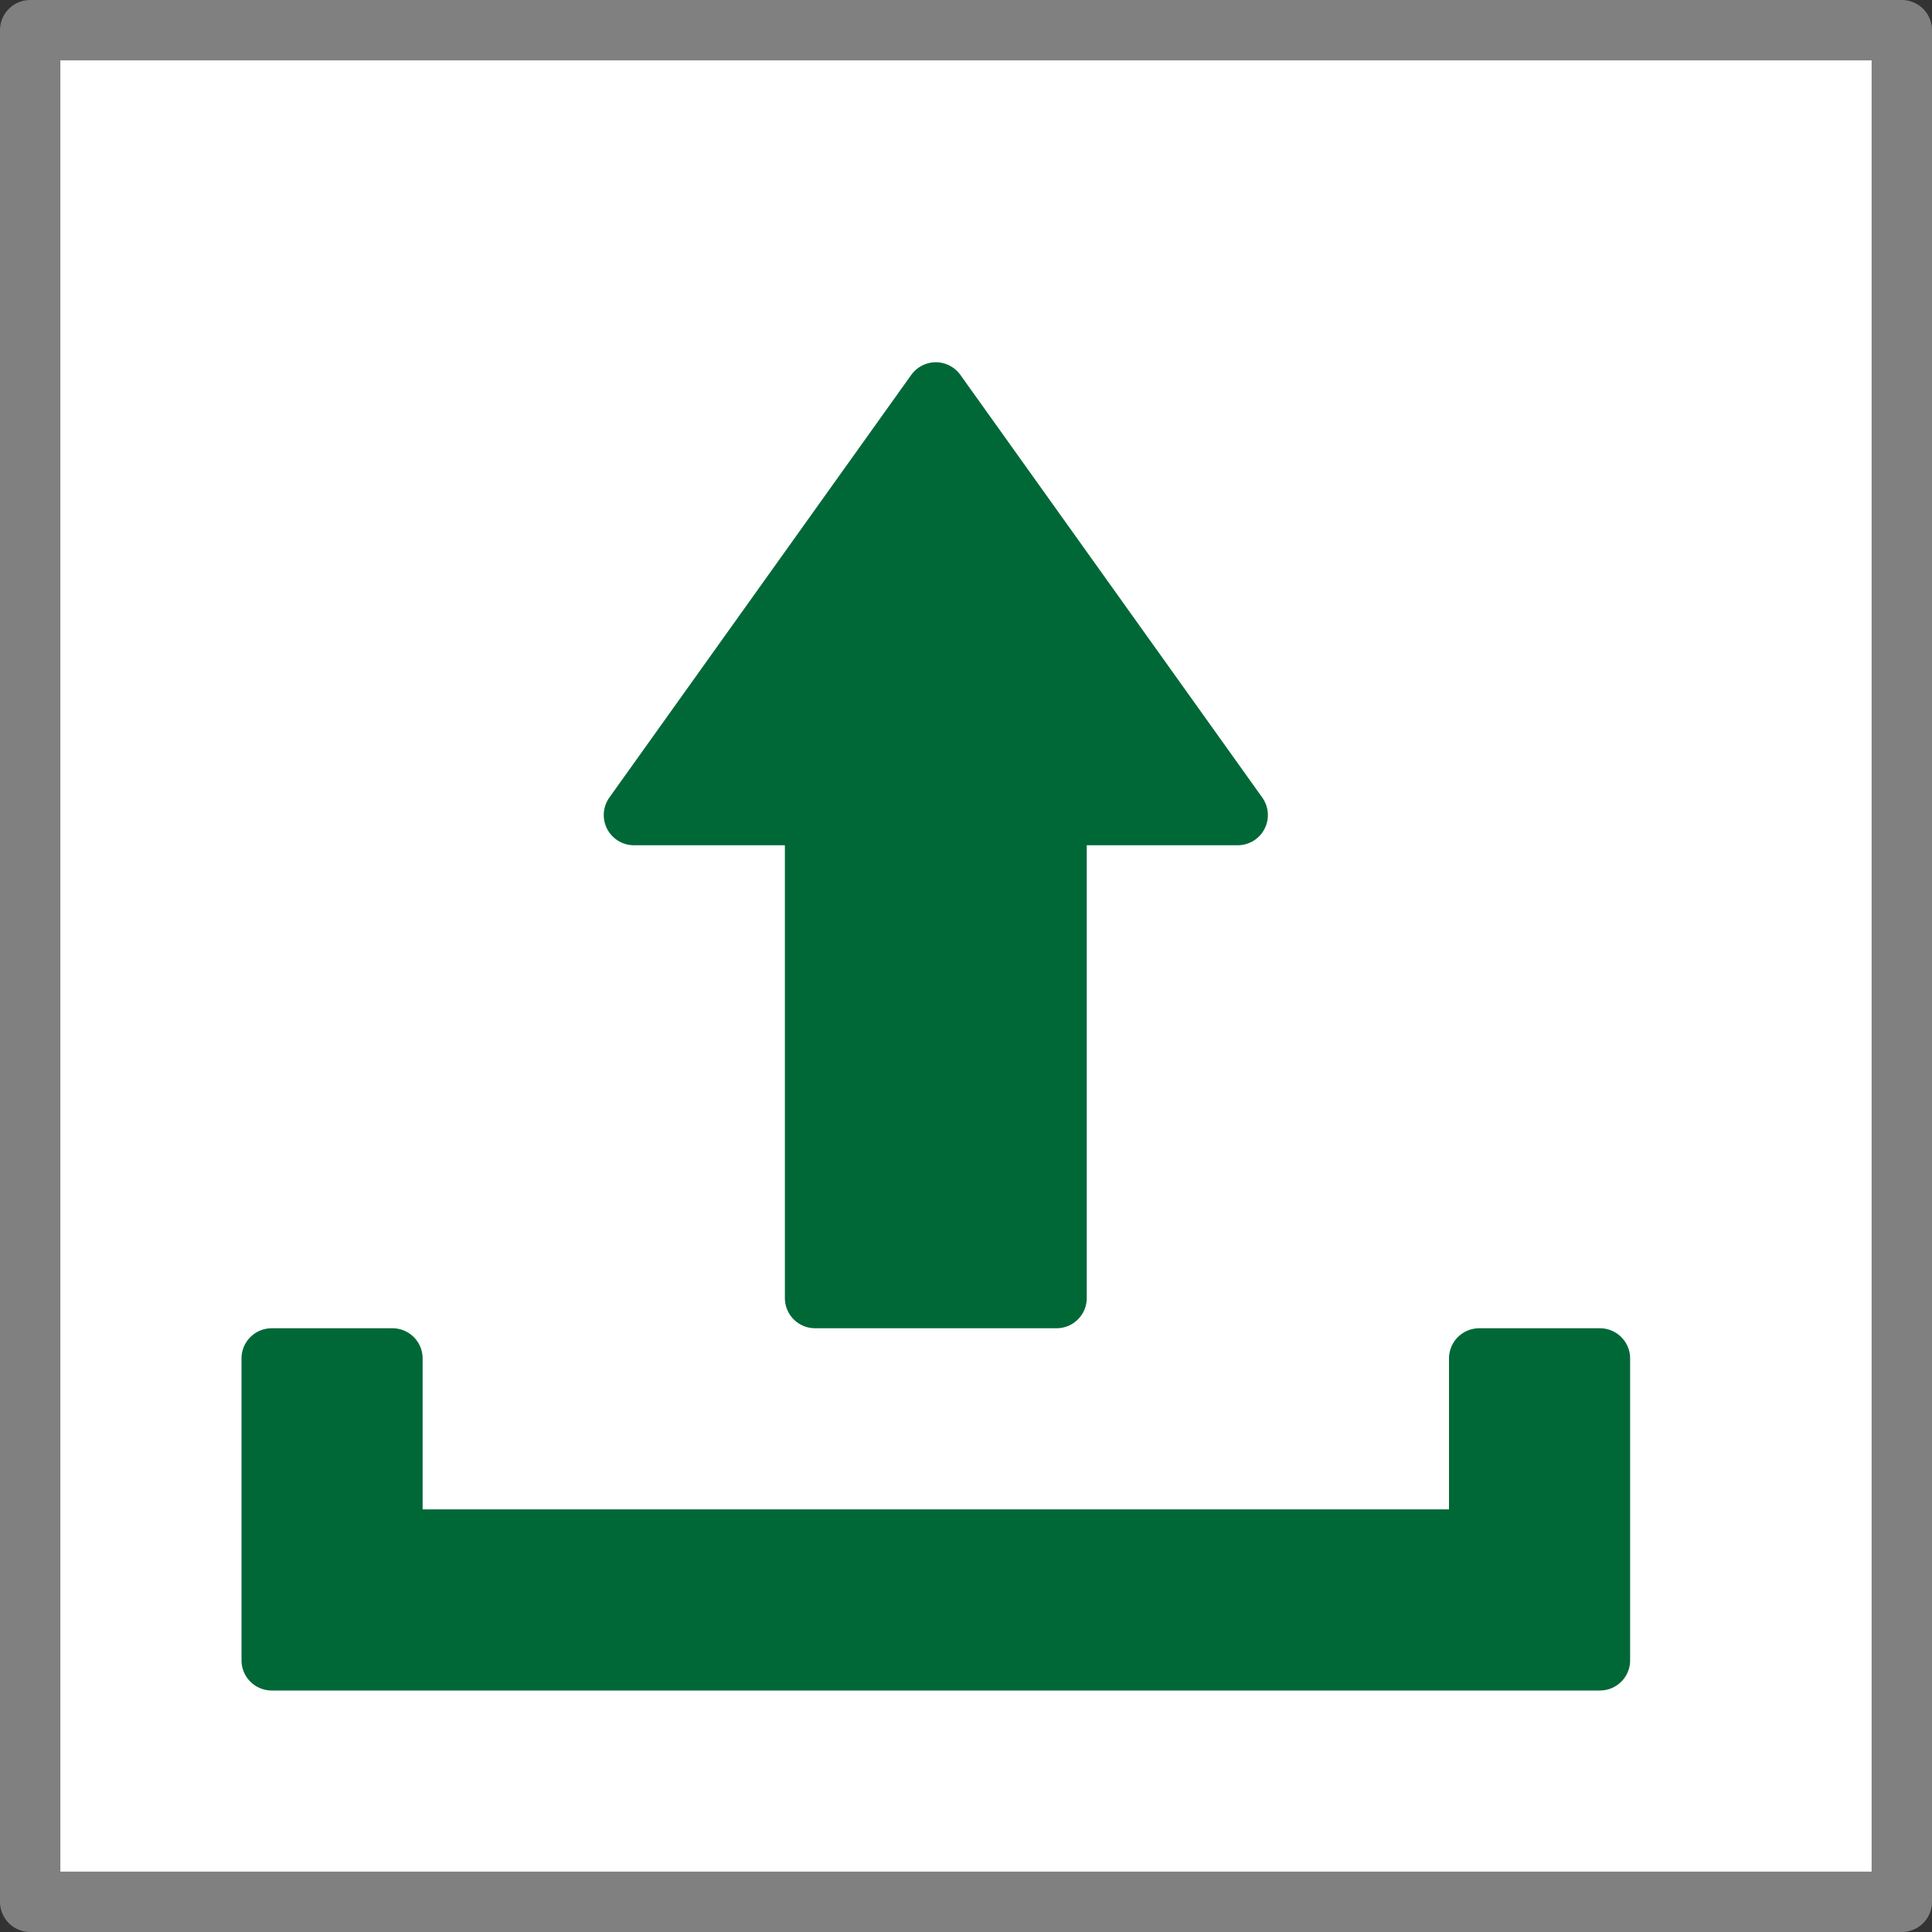 <svg xmlns="http://www.w3.org/2000/svg" width="32" height="32" viewBox="0 0 32 32">
  <rect x="0" y="0" width="32" height="32" fill="#333333" stroke="none"/>
  <defs>
    <style>
      .a {
        fill: #fff;
        stroke: gray;
      }

      .a, .b {
        stroke-linecap: round;
        stroke-linejoin: round;
      }

      .b {
        fill: #006837;
        stroke: #006837;
      }
    </style>
  </defs>
  <title>export</title>
  <rect class="a" x="0.5" y="0.5" width="31" height="31"/>
  <polyline class="b" points="26.5 22.5 26.5 27.5 4.5 27.5 4.5 22.5 6.5 22.5 6.5 25.5 24.5 25.5 24.5 22.5 26.5 22.5"/>
  <polyline class="b" points="17.5 21.5 13.5 21.5 13.5 13.5 10.5 13.5 15.5 6.5 20.5 13.5 17.5 13.5 17.5 21.5"/>
</svg>
